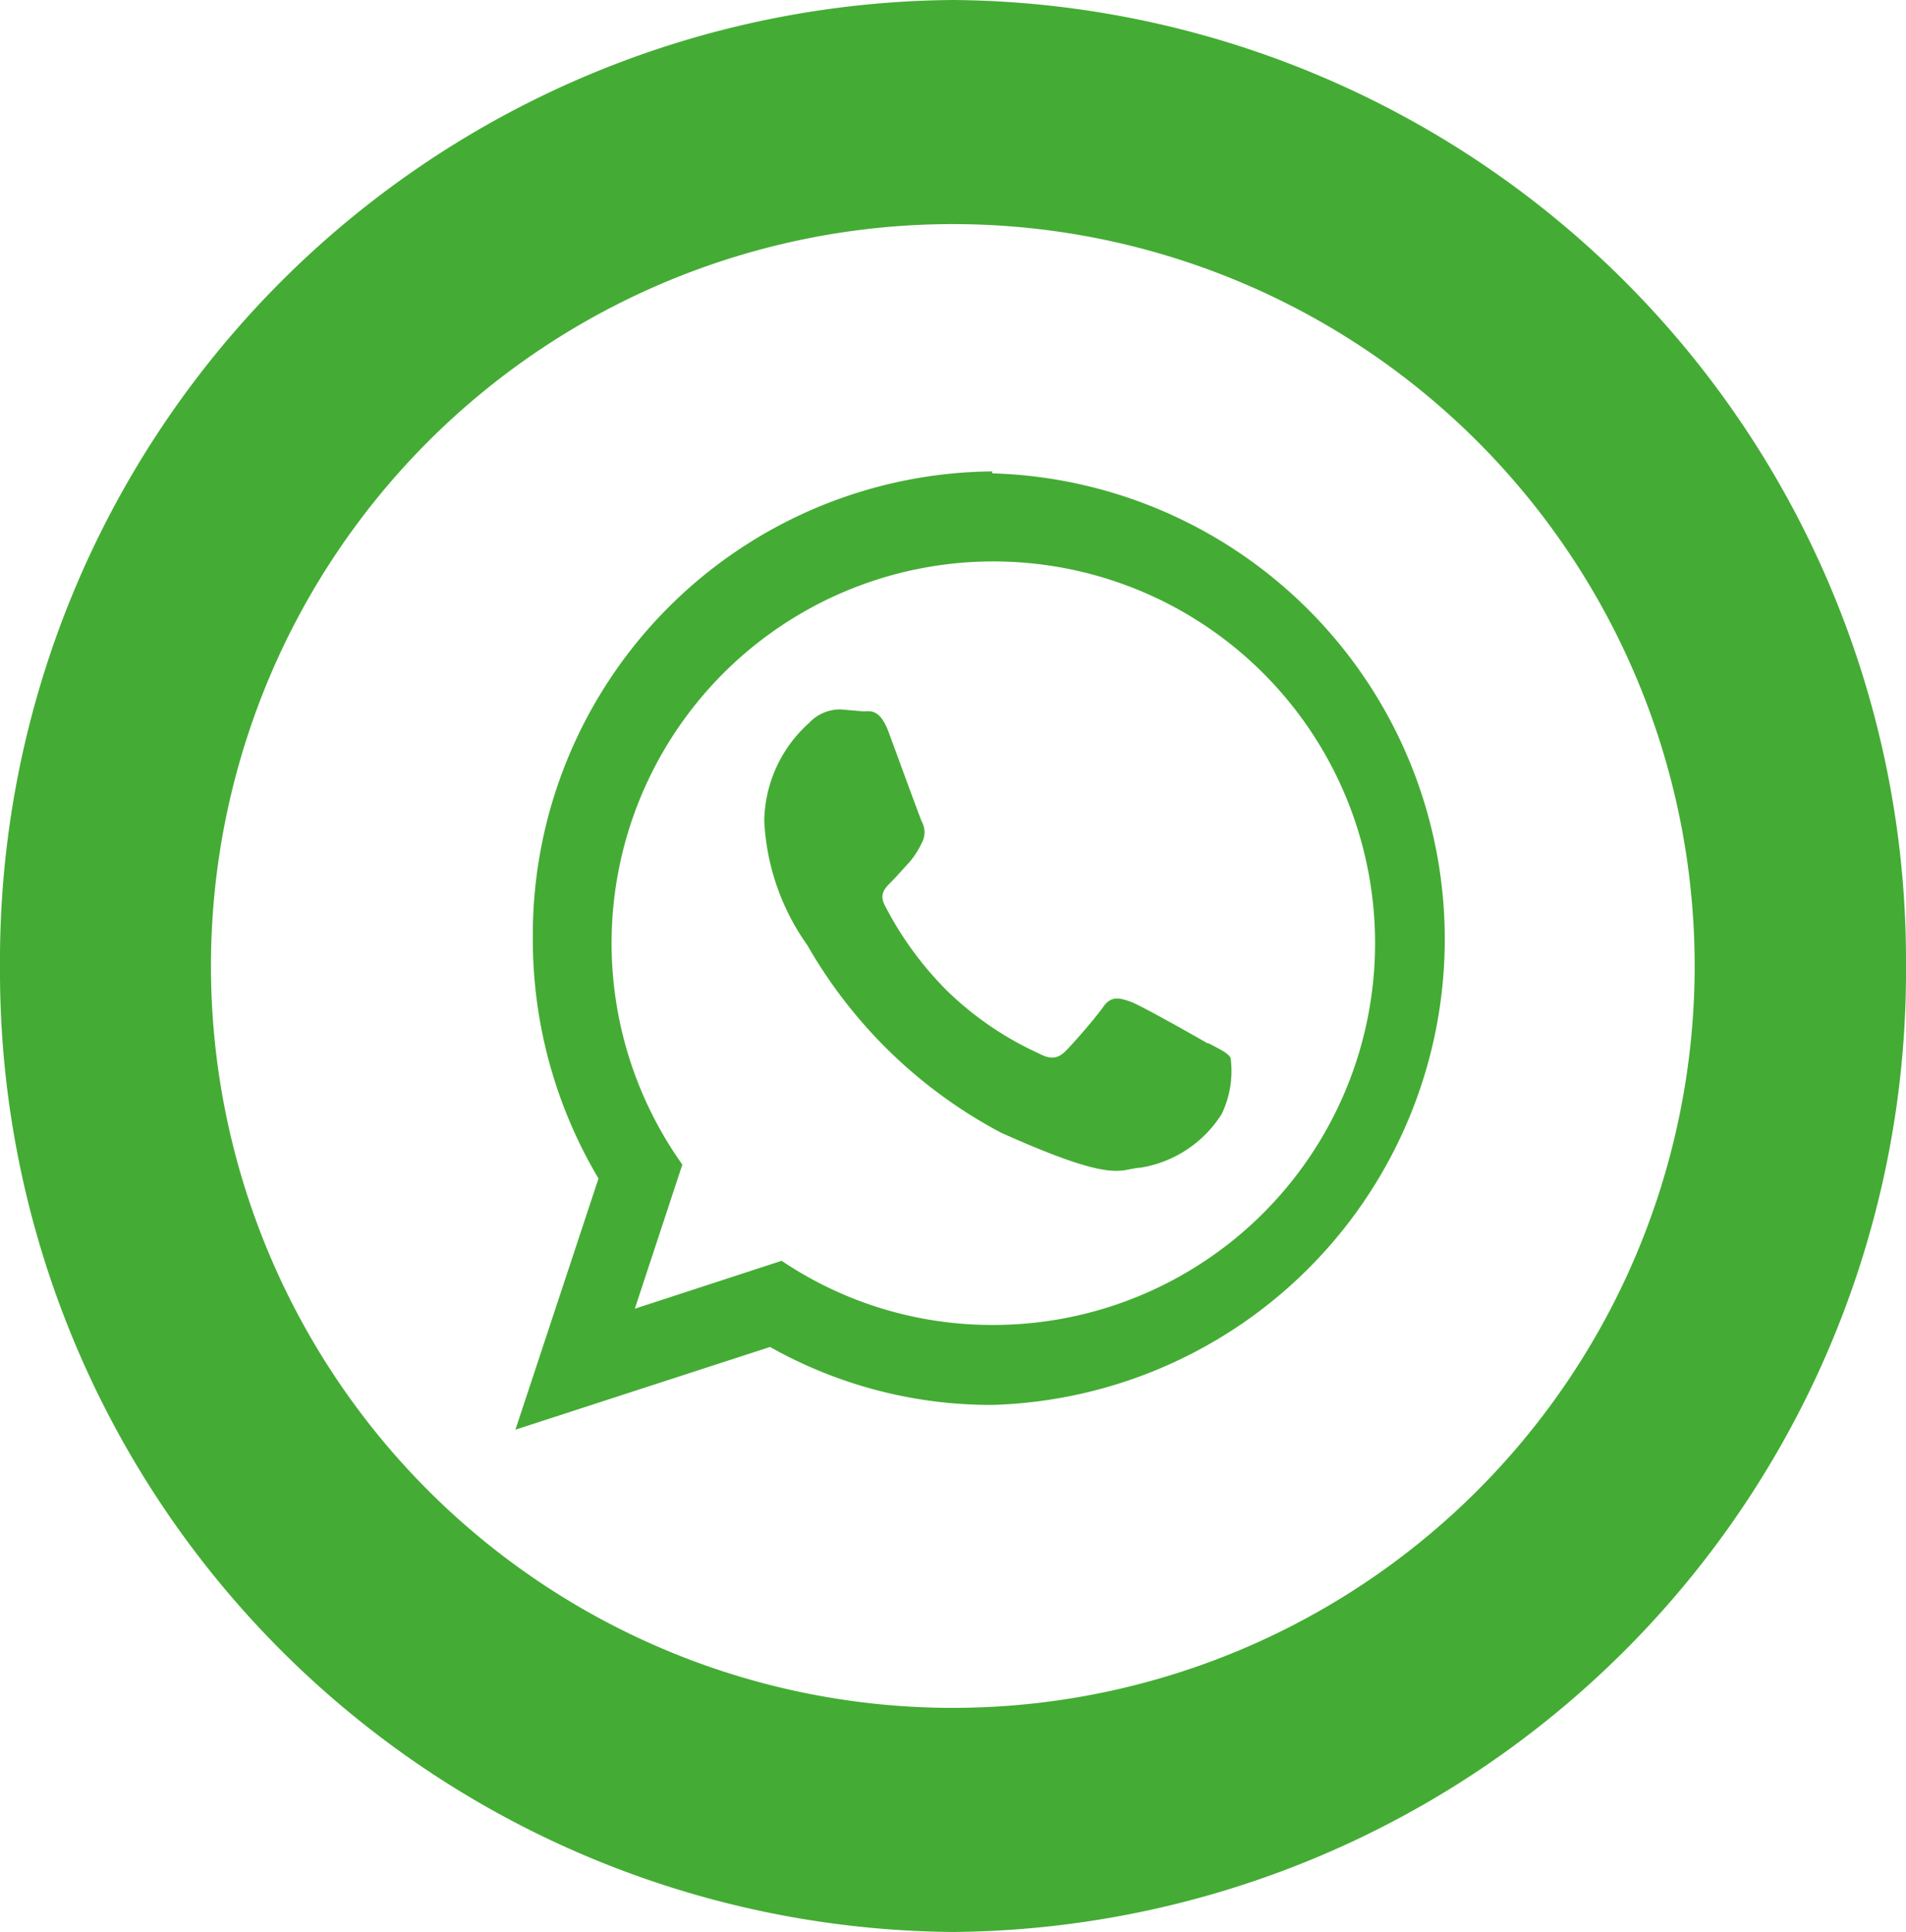 <svg id="Слой_1" data-name="Слой 1" xmlns="http://www.w3.org/2000/svg" viewBox="0 0 49.33 50"><path d="M24.66 50A24.86 24.86 0 010 25 24.86 24.86 0 0124.66 0a24.86 24.86 0 0124.67 25 24.86 24.86 0 01-24.67 25zm0-44.2a19.2 19.2 0 000 38.4 19.2 19.2 0 000-38.4z" fill="#44ac34"/><path d="M31.25 27c-.29-.17-1.76-1-2-1.08s-.48-.17-.69.13-.82 1-1 1.17-.36.21-.66.05a8.41 8.41 0 01-2.38-1.62 8.79 8.79 0 01-1.61-2.2c-.17-.31 0-.47.15-.62s.32-.35.48-.52a2.23 2.23 0 00.32-.5.57.57 0 000-.54c-.07-.16-.63-1.7-.86-2.32s-.48-.54-.66-.54l-.58-.05a1.1 1.1 0 00-.82.35 3.47 3.47 0 00-1.16 2.53 6.05 6.05 0 001.12 3.23 12.51 12.51 0 005 4.84c3 1.35 3.06.94 3.62.91a3.06 3.06 0 002.1-1.39 2.58 2.58 0 00.23-1.45c-.07-.13-.27-.22-.57-.38zm-5.57 7.29a9.74 9.74 0 01-5.45-1.66l-3.8 1.24 1.23-3.73a9.88 9.88 0 118 4.15zm0-22.09a12 12 0 00-11.89 12.08 12.1 12.1 0 001.7 6.22L13.34 37l6.59-2.14a11.65 11.65 0 005.75 1.5 12.06 12.06 0 000-24.11z" fill-rule="evenodd" fill="#44ac34"/></svg>
